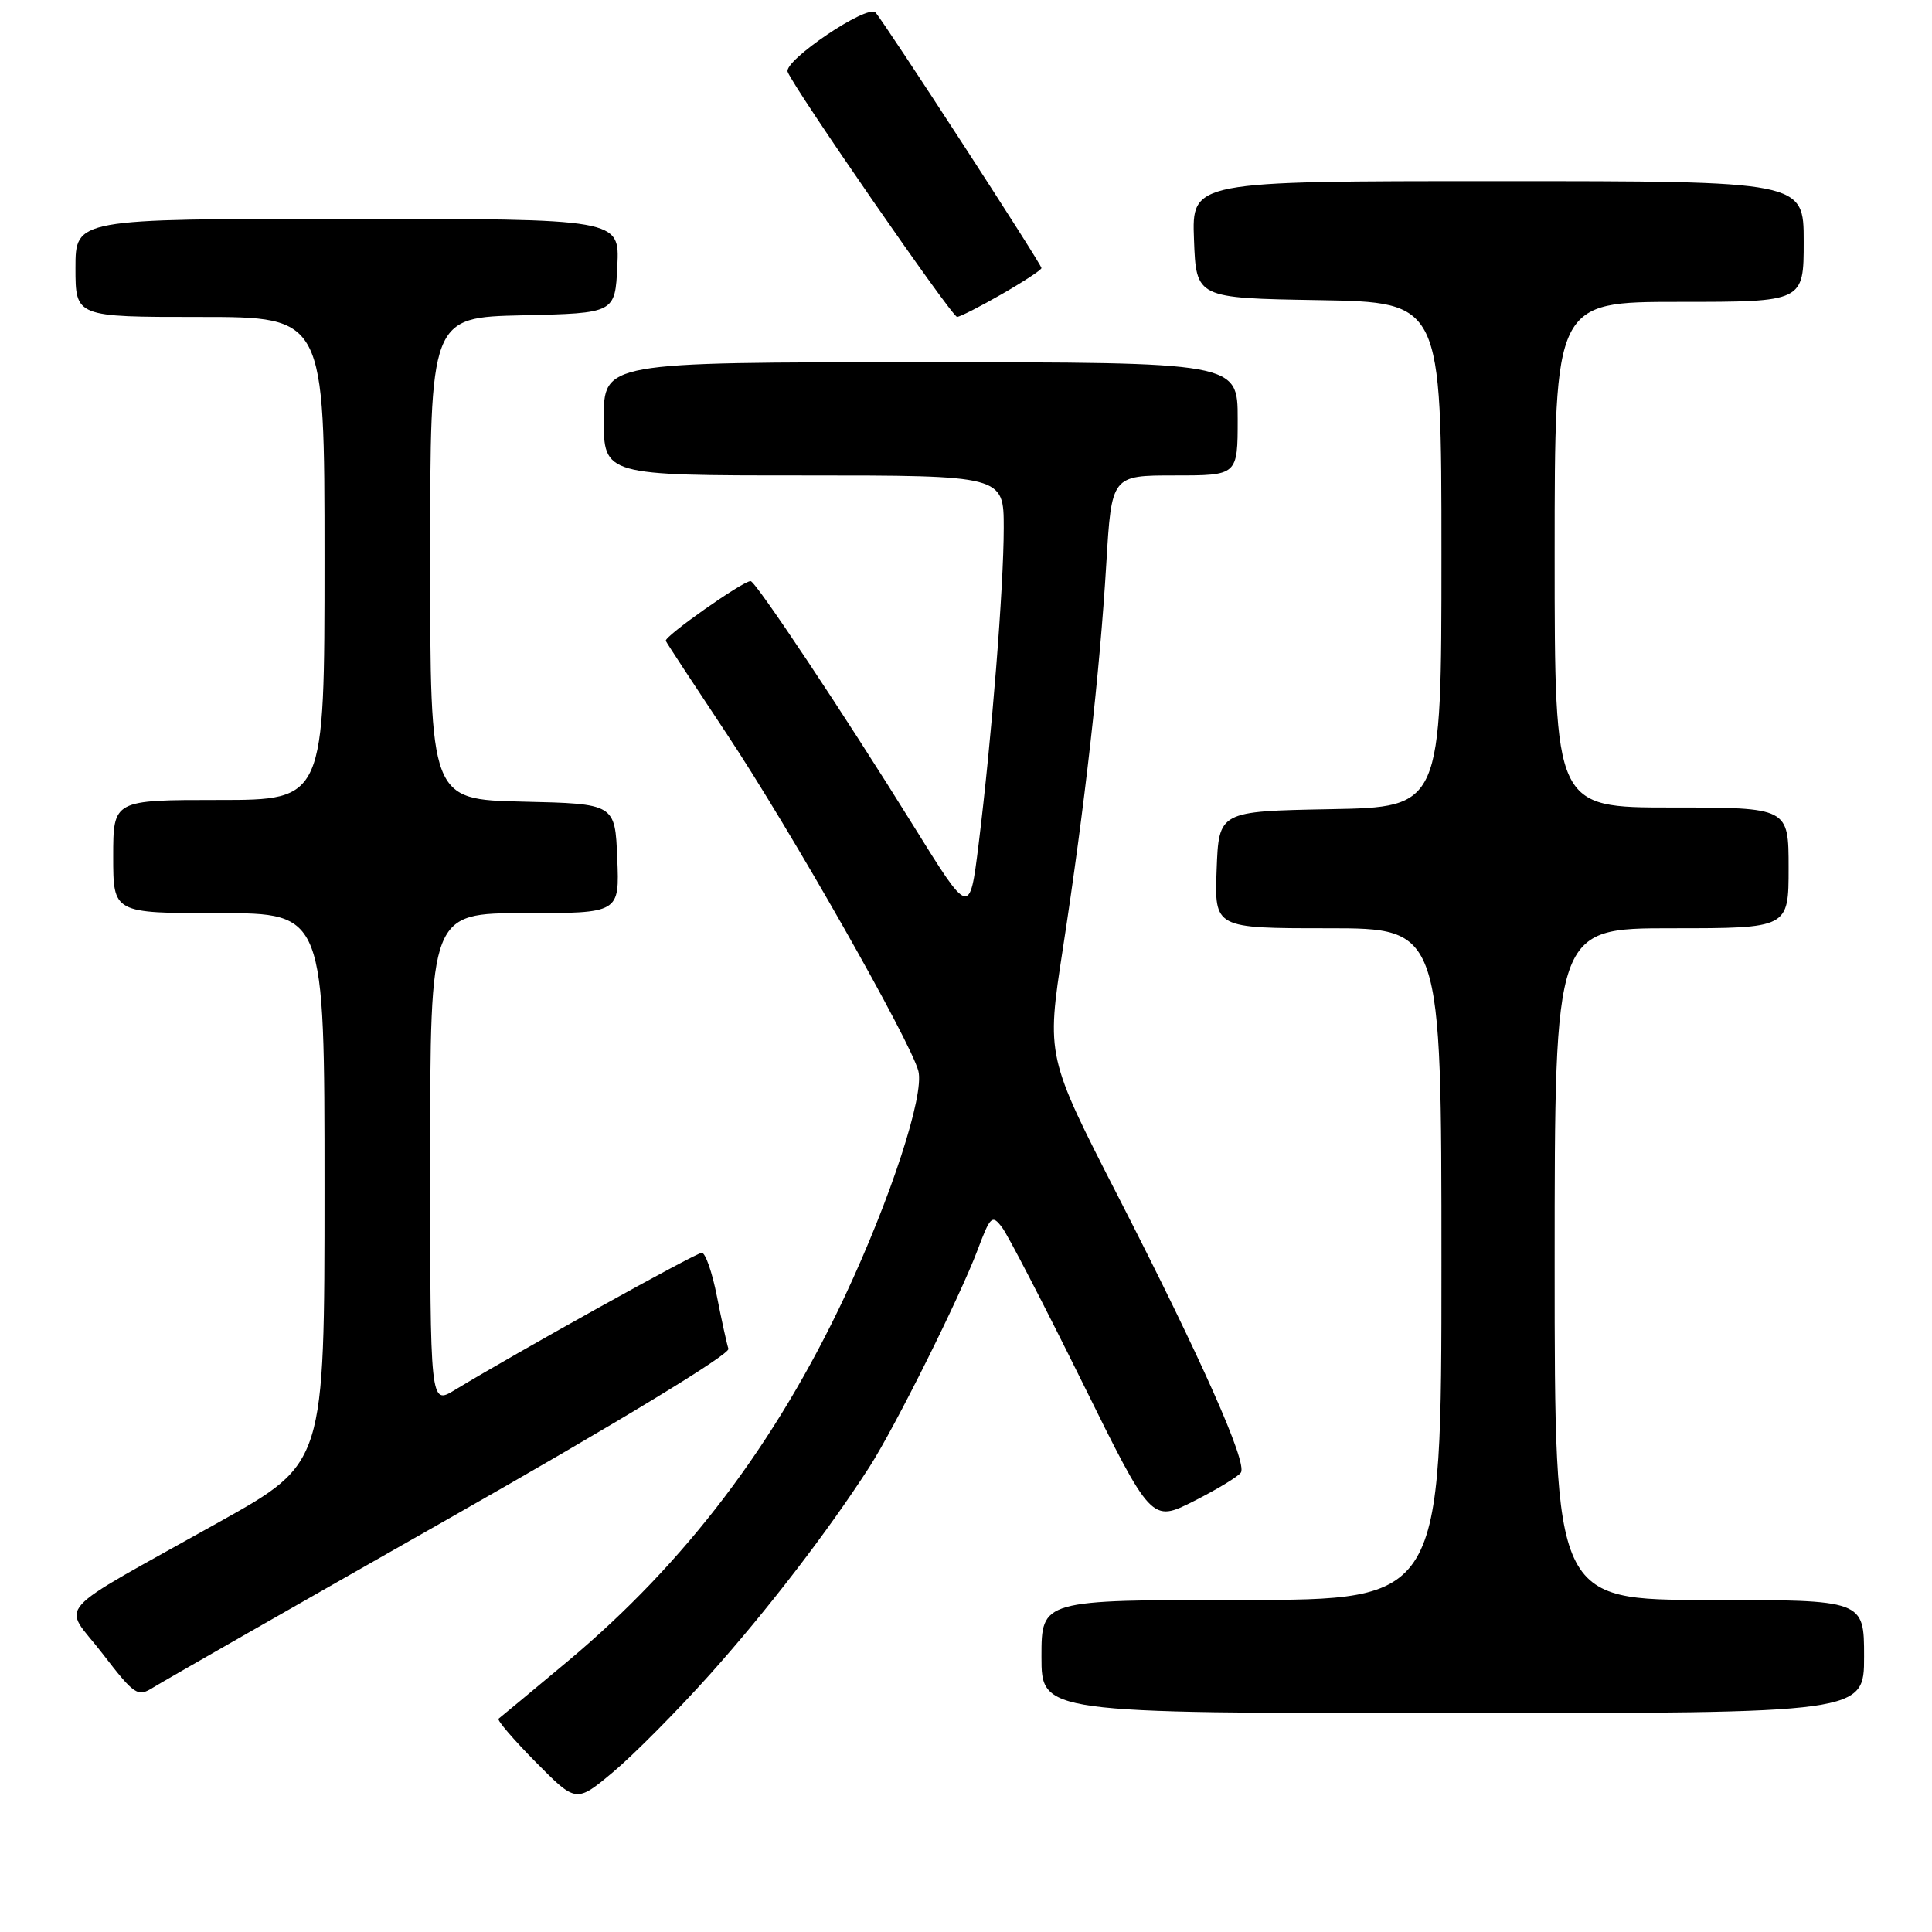 <?xml version="1.0" encoding="UTF-8" standalone="no"?>
<!DOCTYPE svg PUBLIC "-//W3C//DTD SVG 1.1//EN" "http://www.w3.org/Graphics/SVG/1.1/DTD/svg11.dtd" >
<svg xmlns="http://www.w3.org/2000/svg" xmlns:xlink="http://www.w3.org/1999/xlink" version="1.1" viewBox="0 0 256 256">
 <g >
 <path fill="currentColor"
d=" M 94.01 221.93 C 101.57 213.49 109.69 202.94 115.19 194.40 C 118.60 189.10 127.17 171.90 129.53 165.64 C 131.23 161.12 131.46 160.90 132.78 162.64 C 133.56 163.66 138.33 172.88 143.39 183.12 C 152.58 201.74 152.58 201.74 158.22 198.89 C 161.32 197.32 164.12 195.62 164.43 195.11 C 165.27 193.75 159.17 180.04 148.26 158.74 C 138.64 139.98 138.64 139.98 140.83 125.74 C 143.72 106.96 145.73 89.11 146.59 74.71 C 147.29 63.00 147.29 63.00 155.65 63.00 C 164.00 63.00 164.00 63.00 164.00 55.50 C 164.00 48.00 164.00 48.00 122.00 48.00 C 80.00 48.00 80.00 48.00 80.00 55.50 C 80.00 63.00 80.00 63.00 106.50 63.00 C 133.00 63.00 133.00 63.00 133.00 69.95 C 133.00 77.79 131.41 97.81 129.66 111.96 C 128.48 121.42 128.48 121.42 121.06 109.46 C 111.83 94.60 100.12 77.00 99.46 77.00 C 98.40 77.00 87.96 84.36 88.22 84.92 C 88.37 85.25 91.98 90.75 96.24 97.16 C 104.67 109.83 120.70 138.03 121.69 141.92 C 122.50 145.11 118.05 158.74 111.97 171.71 C 102.76 191.33 90.80 207.09 75.27 220.09 C 70.45 224.12 66.30 227.56 66.06 227.74 C 65.82 227.91 68.03 230.49 70.98 233.48 C 76.34 238.90 76.34 238.90 81.26 234.79 C 83.96 232.52 89.70 226.74 94.01 221.93 Z  M 247.00 219.50 C 247.00 212.00 247.00 212.00 226.50 212.00 C 206.00 212.00 206.00 212.00 206.00 167.50 C 206.00 123.00 206.00 123.00 221.50 123.00 C 237.00 123.00 237.00 123.00 237.00 115.00 C 237.00 107.00 237.00 107.00 221.50 107.00 C 206.00 107.00 206.00 107.00 206.00 73.50 C 206.00 40.00 206.00 40.00 222.50 40.00 C 239.00 40.00 239.00 40.00 239.00 32.00 C 239.00 24.00 239.00 24.00 198.46 24.00 C 157.92 24.00 157.92 24.00 158.21 31.75 C 158.50 39.50 158.50 39.50 174.75 39.77 C 191.00 40.05 191.00 40.05 191.00 73.50 C 191.00 106.95 191.00 106.95 176.25 107.22 C 161.50 107.50 161.50 107.50 161.21 115.25 C 160.92 123.00 160.92 123.00 175.96 123.00 C 191.00 123.00 191.00 123.00 191.00 167.50 C 191.00 212.00 191.00 212.00 164.50 212.00 C 138.00 212.00 138.00 212.00 138.00 219.50 C 138.00 227.00 138.00 227.00 192.50 227.00 C 247.00 227.00 247.00 227.00 247.00 219.50 Z  M 59.71 201.08 C 82.02 188.40 96.75 179.45 96.52 178.72 C 96.30 178.05 95.61 174.91 94.99 171.75 C 94.37 168.59 93.47 166.00 92.99 166.00 C 92.22 166.00 68.57 179.14 60.25 184.19 C 57.00 186.16 57.00 186.16 57.00 153.58 C 57.00 121.00 57.00 121.00 69.54 121.00 C 82.09 121.00 82.09 121.00 81.79 113.75 C 81.50 106.50 81.50 106.50 69.25 106.22 C 57.00 105.94 57.00 105.94 57.00 74.00 C 57.00 42.06 57.00 42.06 69.25 41.78 C 81.50 41.50 81.50 41.50 81.80 35.25 C 82.10 29.00 82.10 29.00 46.05 29.00 C 10.00 29.00 10.00 29.00 10.00 35.50 C 10.00 42.00 10.00 42.00 26.50 42.00 C 43.00 42.00 43.00 42.00 43.00 74.00 C 43.00 106.00 43.00 106.00 29.00 106.00 C 15.00 106.00 15.00 106.00 15.00 113.50 C 15.00 121.00 15.00 121.00 29.00 121.00 C 43.00 121.00 43.00 121.00 43.00 157.43 C 43.00 193.86 43.00 193.86 29.25 201.56 C 6.31 214.41 8.28 212.22 13.55 219.07 C 17.84 224.64 18.23 224.90 20.30 223.60 C 21.51 222.84 39.24 212.71 59.71 201.08 Z  M 132.75 38.97 C 135.64 37.31 138.00 35.76 138.00 35.52 C 138.00 34.99 117.13 2.86 116.01 1.66 C 114.94 0.52 103.80 8.04 104.37 9.52 C 105.23 11.76 126.14 42.00 126.82 41.99 C 127.19 41.99 129.86 40.63 132.75 38.97 Z "/>
</g>
</svg>